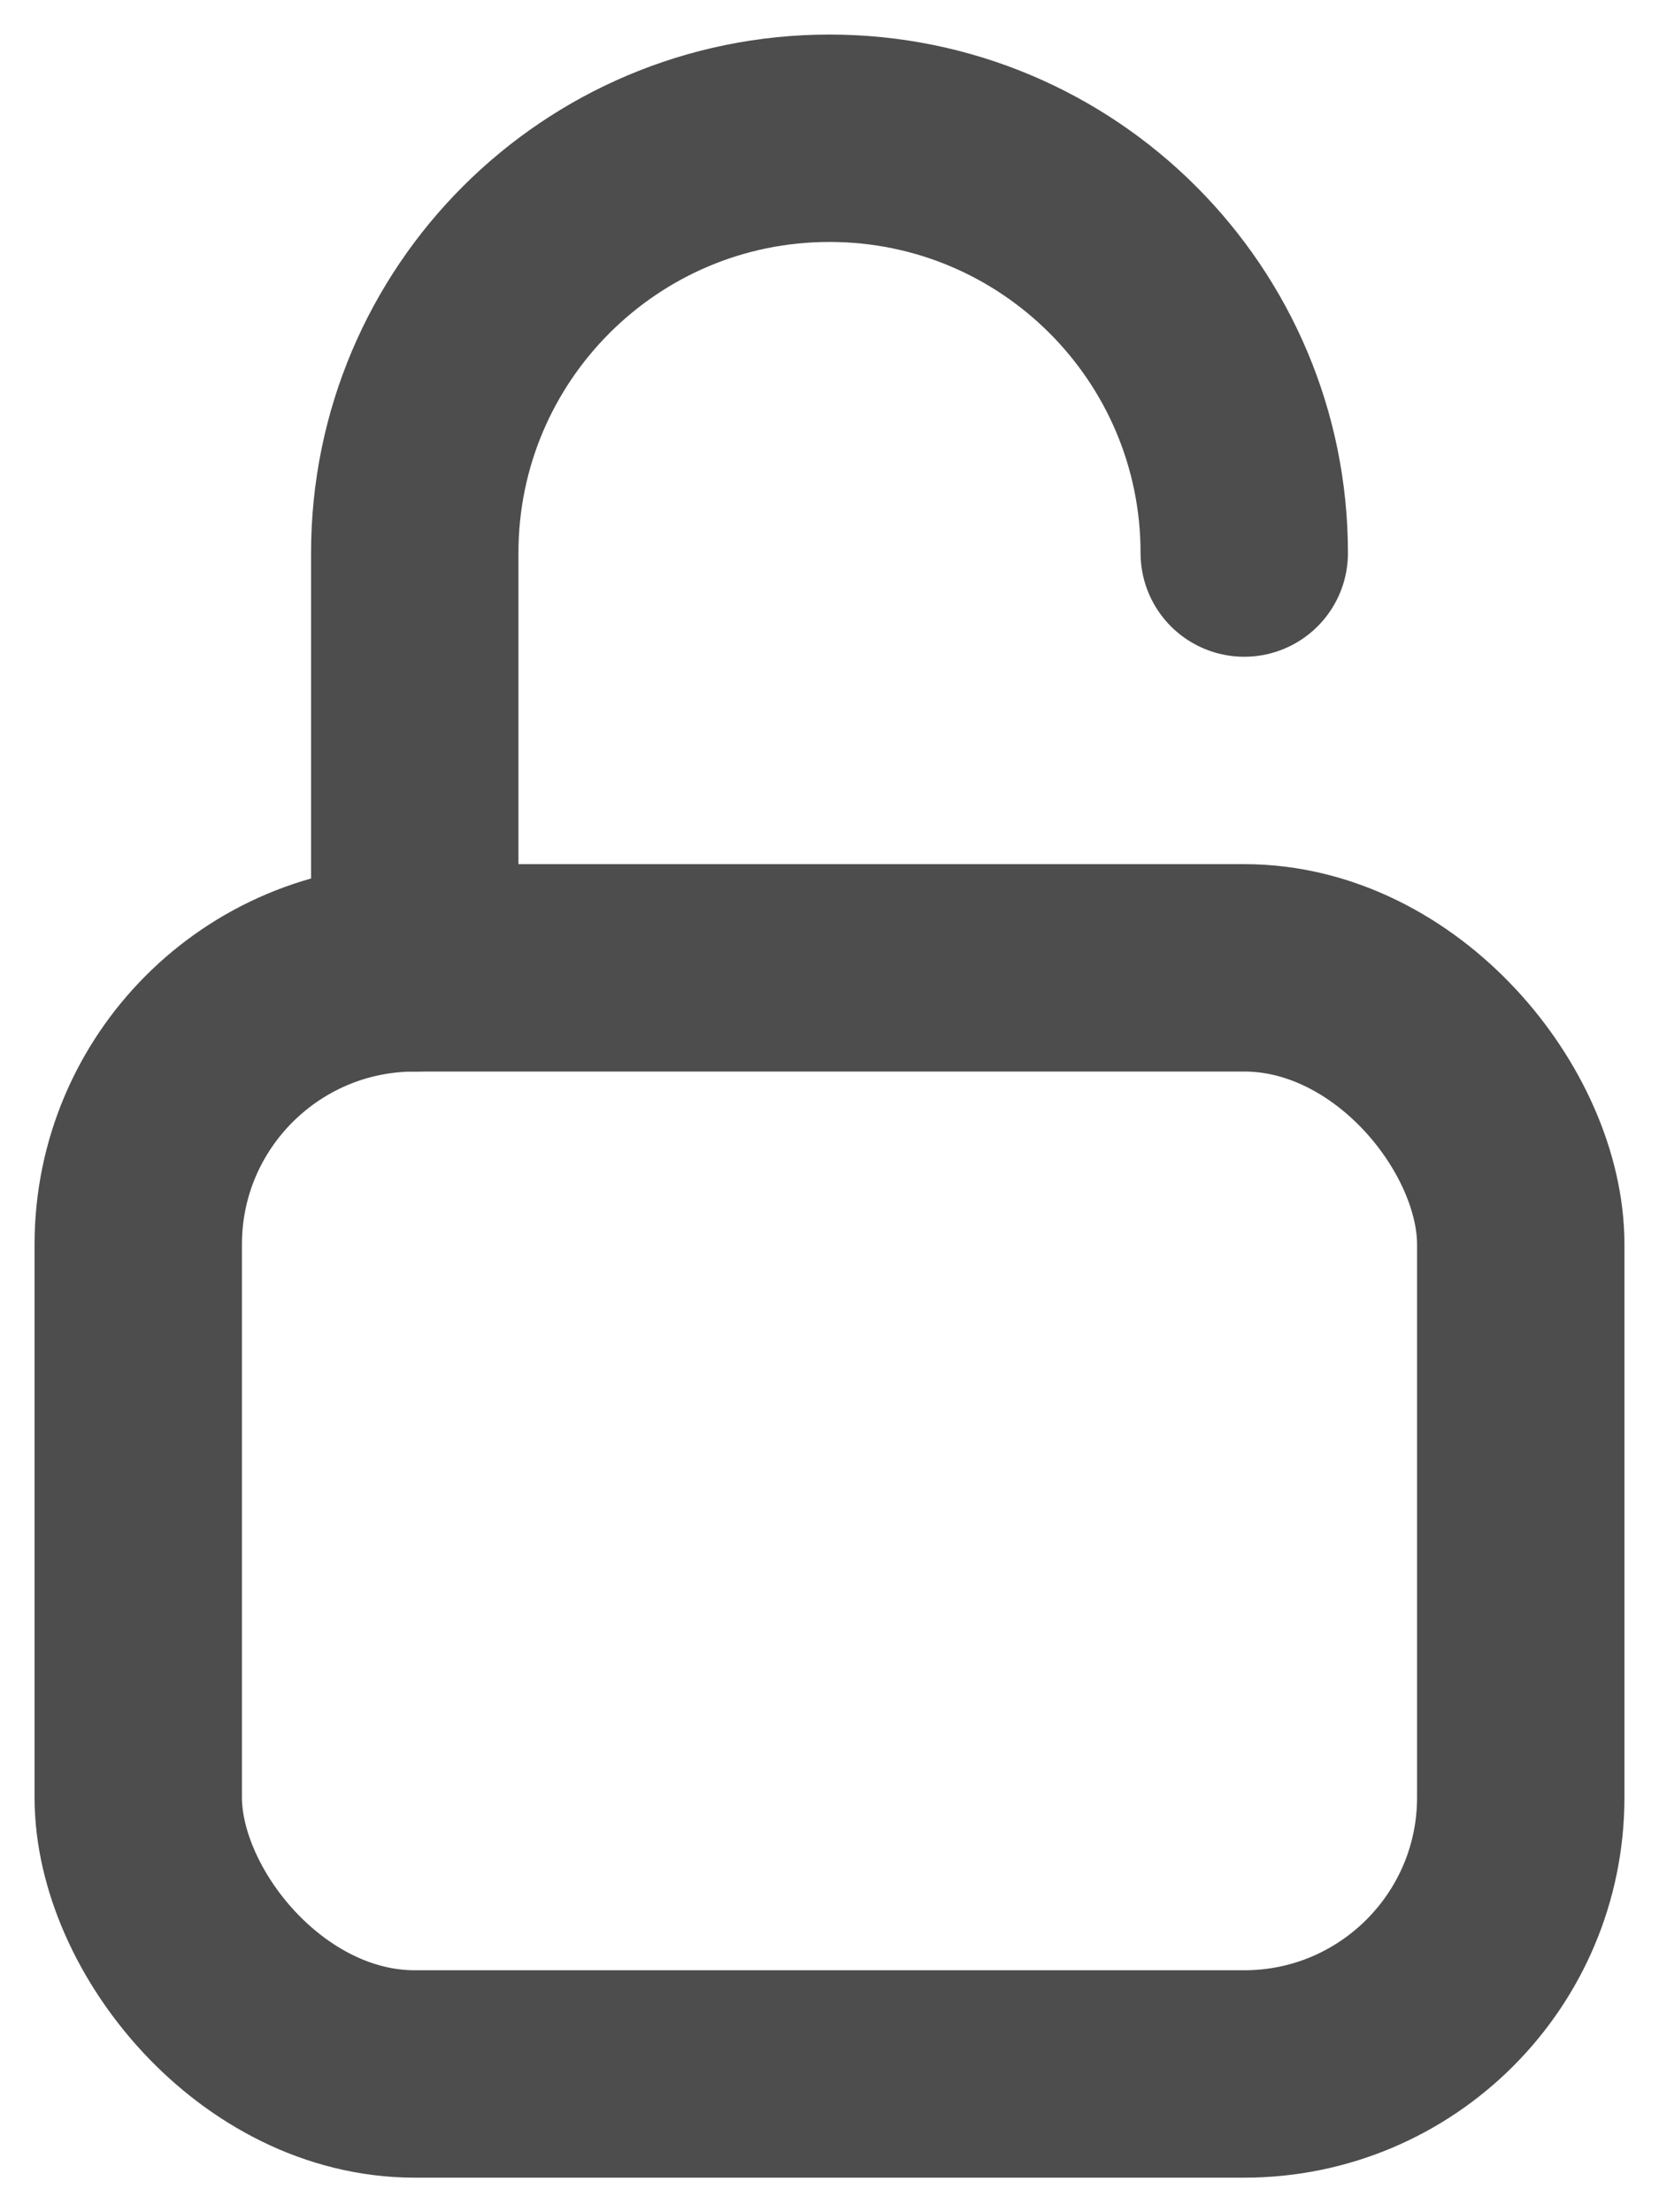 <svg width="12" height="16" viewBox="0 0 12 16" fill="none" xmlns="http://www.w3.org/2000/svg">
<rect x="1" y="7" width="10" height="8" rx="2" stroke="#4E4D4D" stroke-width="1.5" stroke-linecap="round"/>
<path d="M9 4C9 2.343 7.657 1 6 1C4.343 1 3 2.343 3 4V7" stroke="#4E4D4D" stroke-width="1.5" stroke-linecap="round"/>
</svg>
